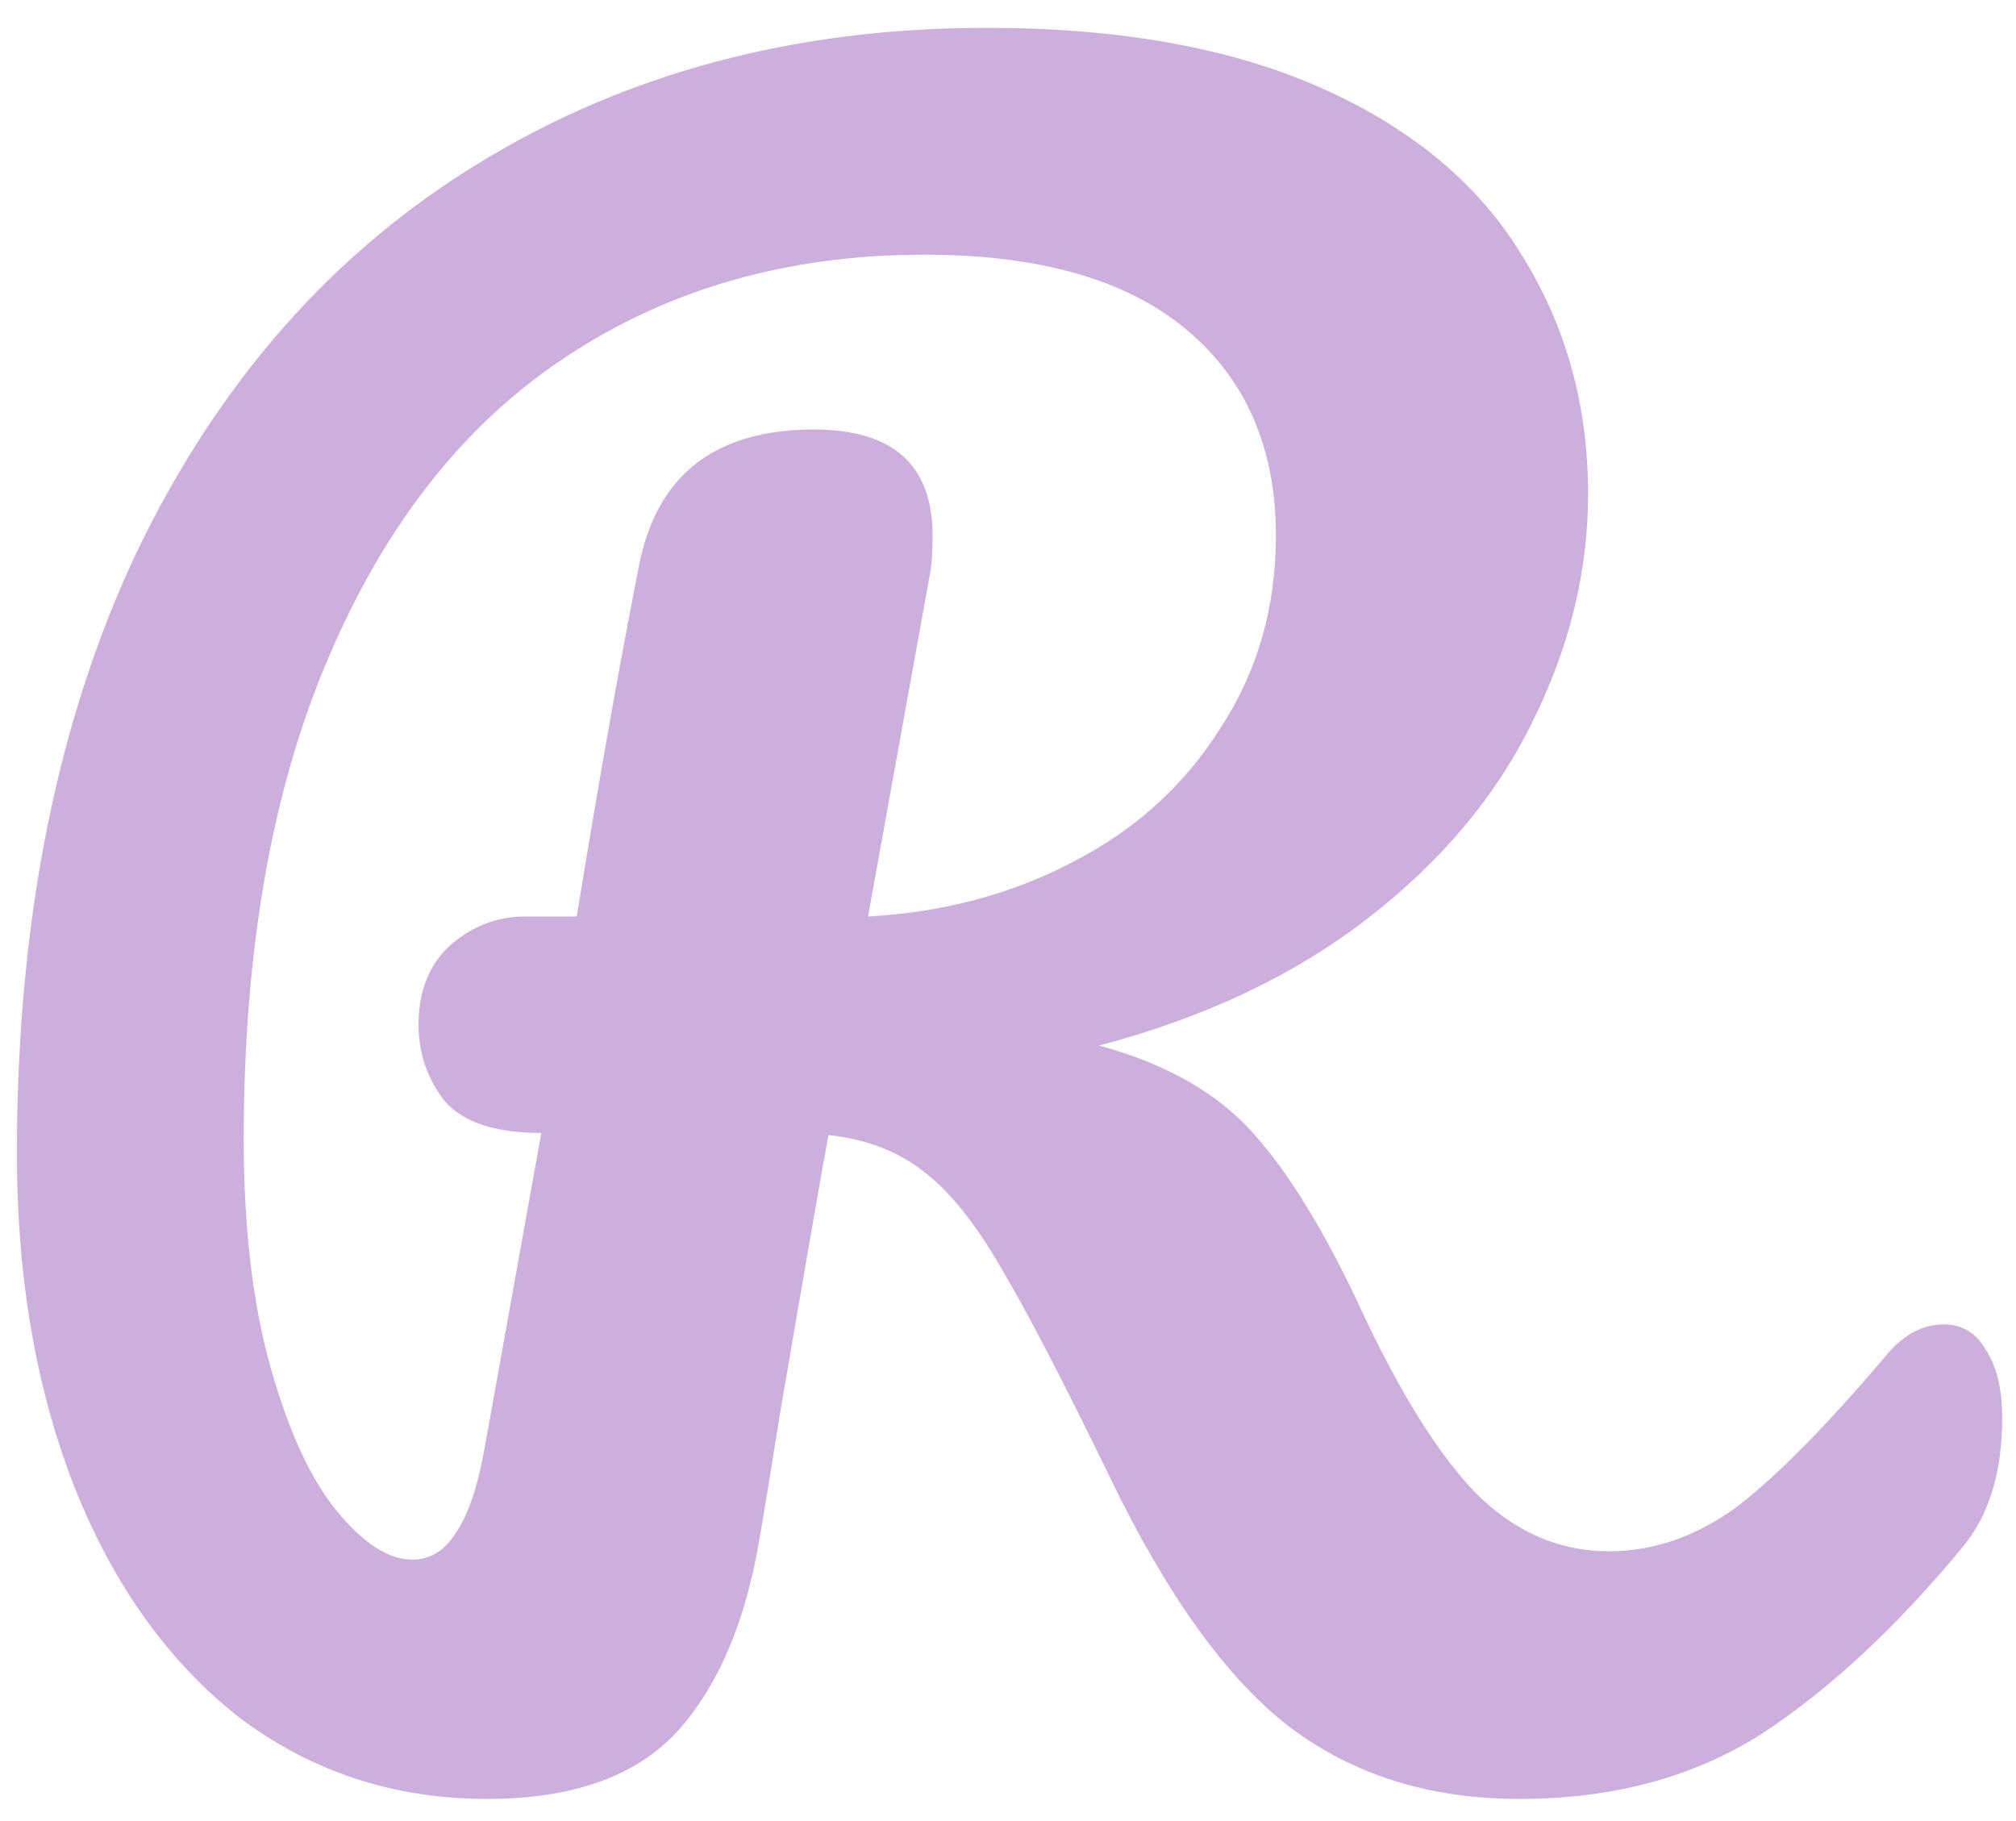 <svg width="62" height="56" viewBox="0 0 62 56" fill="none" xmlns="http://www.w3.org/2000/svg">
<path d="M59.784 40.728C60.339 40.728 60.765 40.984 61.064 41.496C61.405 42.008 61.576 42.712 61.576 43.608C61.576 45.272 61.171 46.595 60.36 47.576C58.312 50.051 56.243 51.971 54.152 53.336C52.061 54.659 49.587 55.32 46.728 55.32C43.955 55.32 41.587 54.573 39.624 53.08C37.704 51.587 35.869 49.027 34.12 45.4C32.712 42.499 31.603 40.365 30.792 39C29.981 37.592 29.171 36.589 28.36 35.992C27.592 35.395 26.632 35.032 25.48 34.904C25.309 35.8 24.819 38.616 24.008 43.352C23.667 45.485 23.453 46.787 23.368 47.256C22.941 49.859 22.088 51.864 20.808 53.272C19.528 54.637 17.587 55.32 14.984 55.32C12.125 55.32 9.587 54.488 7.368 52.824C5.192 51.117 3.507 48.771 2.312 45.784C1.117 42.755 0.52 39.32 0.52 35.48C0.52 28.312 1.757 22.125 4.232 16.92C6.749 11.715 10.248 7.747 14.728 5.016C19.251 2.243 24.456 0.856 30.344 0.856C34.44 0.856 37.875 1.475 40.648 2.712C43.421 3.949 45.469 5.656 46.792 7.832C48.157 10.008 48.84 12.461 48.84 15.192C48.84 17.581 48.264 19.928 47.112 22.232C46.003 24.493 44.317 26.499 42.056 28.248C39.795 29.997 37.043 31.299 33.8 32.152C35.848 32.707 37.427 33.603 38.536 34.84C39.645 36.077 40.755 37.891 41.864 40.28C43.059 42.84 44.232 44.717 45.384 45.912C46.579 47.107 47.944 47.704 49.48 47.704C50.845 47.704 52.147 47.256 53.384 46.36C54.621 45.421 56.179 43.843 58.056 41.624C58.568 41.027 59.144 40.728 59.784 40.728ZM16.648 34.84C15.197 34.84 14.195 34.499 13.64 33.816C13.128 33.133 12.872 32.365 12.872 31.512C12.872 30.488 13.192 29.677 13.832 29.08C14.515 28.483 15.283 28.184 16.136 28.184H17.736C18.419 24.003 19.059 20.397 19.656 17.368C20.211 14.595 22.003 13.208 25.032 13.208C27.464 13.208 28.68 14.296 28.68 16.472C28.68 16.941 28.659 17.304 28.616 17.56L26.696 28.184C29 28.056 31.091 27.501 32.968 26.52C34.888 25.539 36.403 24.173 37.512 22.424C38.664 20.675 39.24 18.691 39.24 16.472C39.24 13.784 38.323 11.672 36.488 10.136C34.653 8.6 31.965 7.832 28.424 7.832C24.243 7.832 20.573 8.877 17.416 10.968C14.301 13.016 11.869 16.088 10.12 20.184C8.371 24.237 7.496 29.187 7.496 35.032C7.496 37.763 7.773 40.109 8.328 42.072C8.883 44.035 9.565 45.507 10.376 46.488C11.187 47.469 11.955 47.96 12.68 47.96C13.235 47.96 13.683 47.683 14.024 47.128C14.408 46.573 14.707 45.677 14.92 44.44L16.648 34.84Z" fill="#CDAFDD"/>
</svg>
